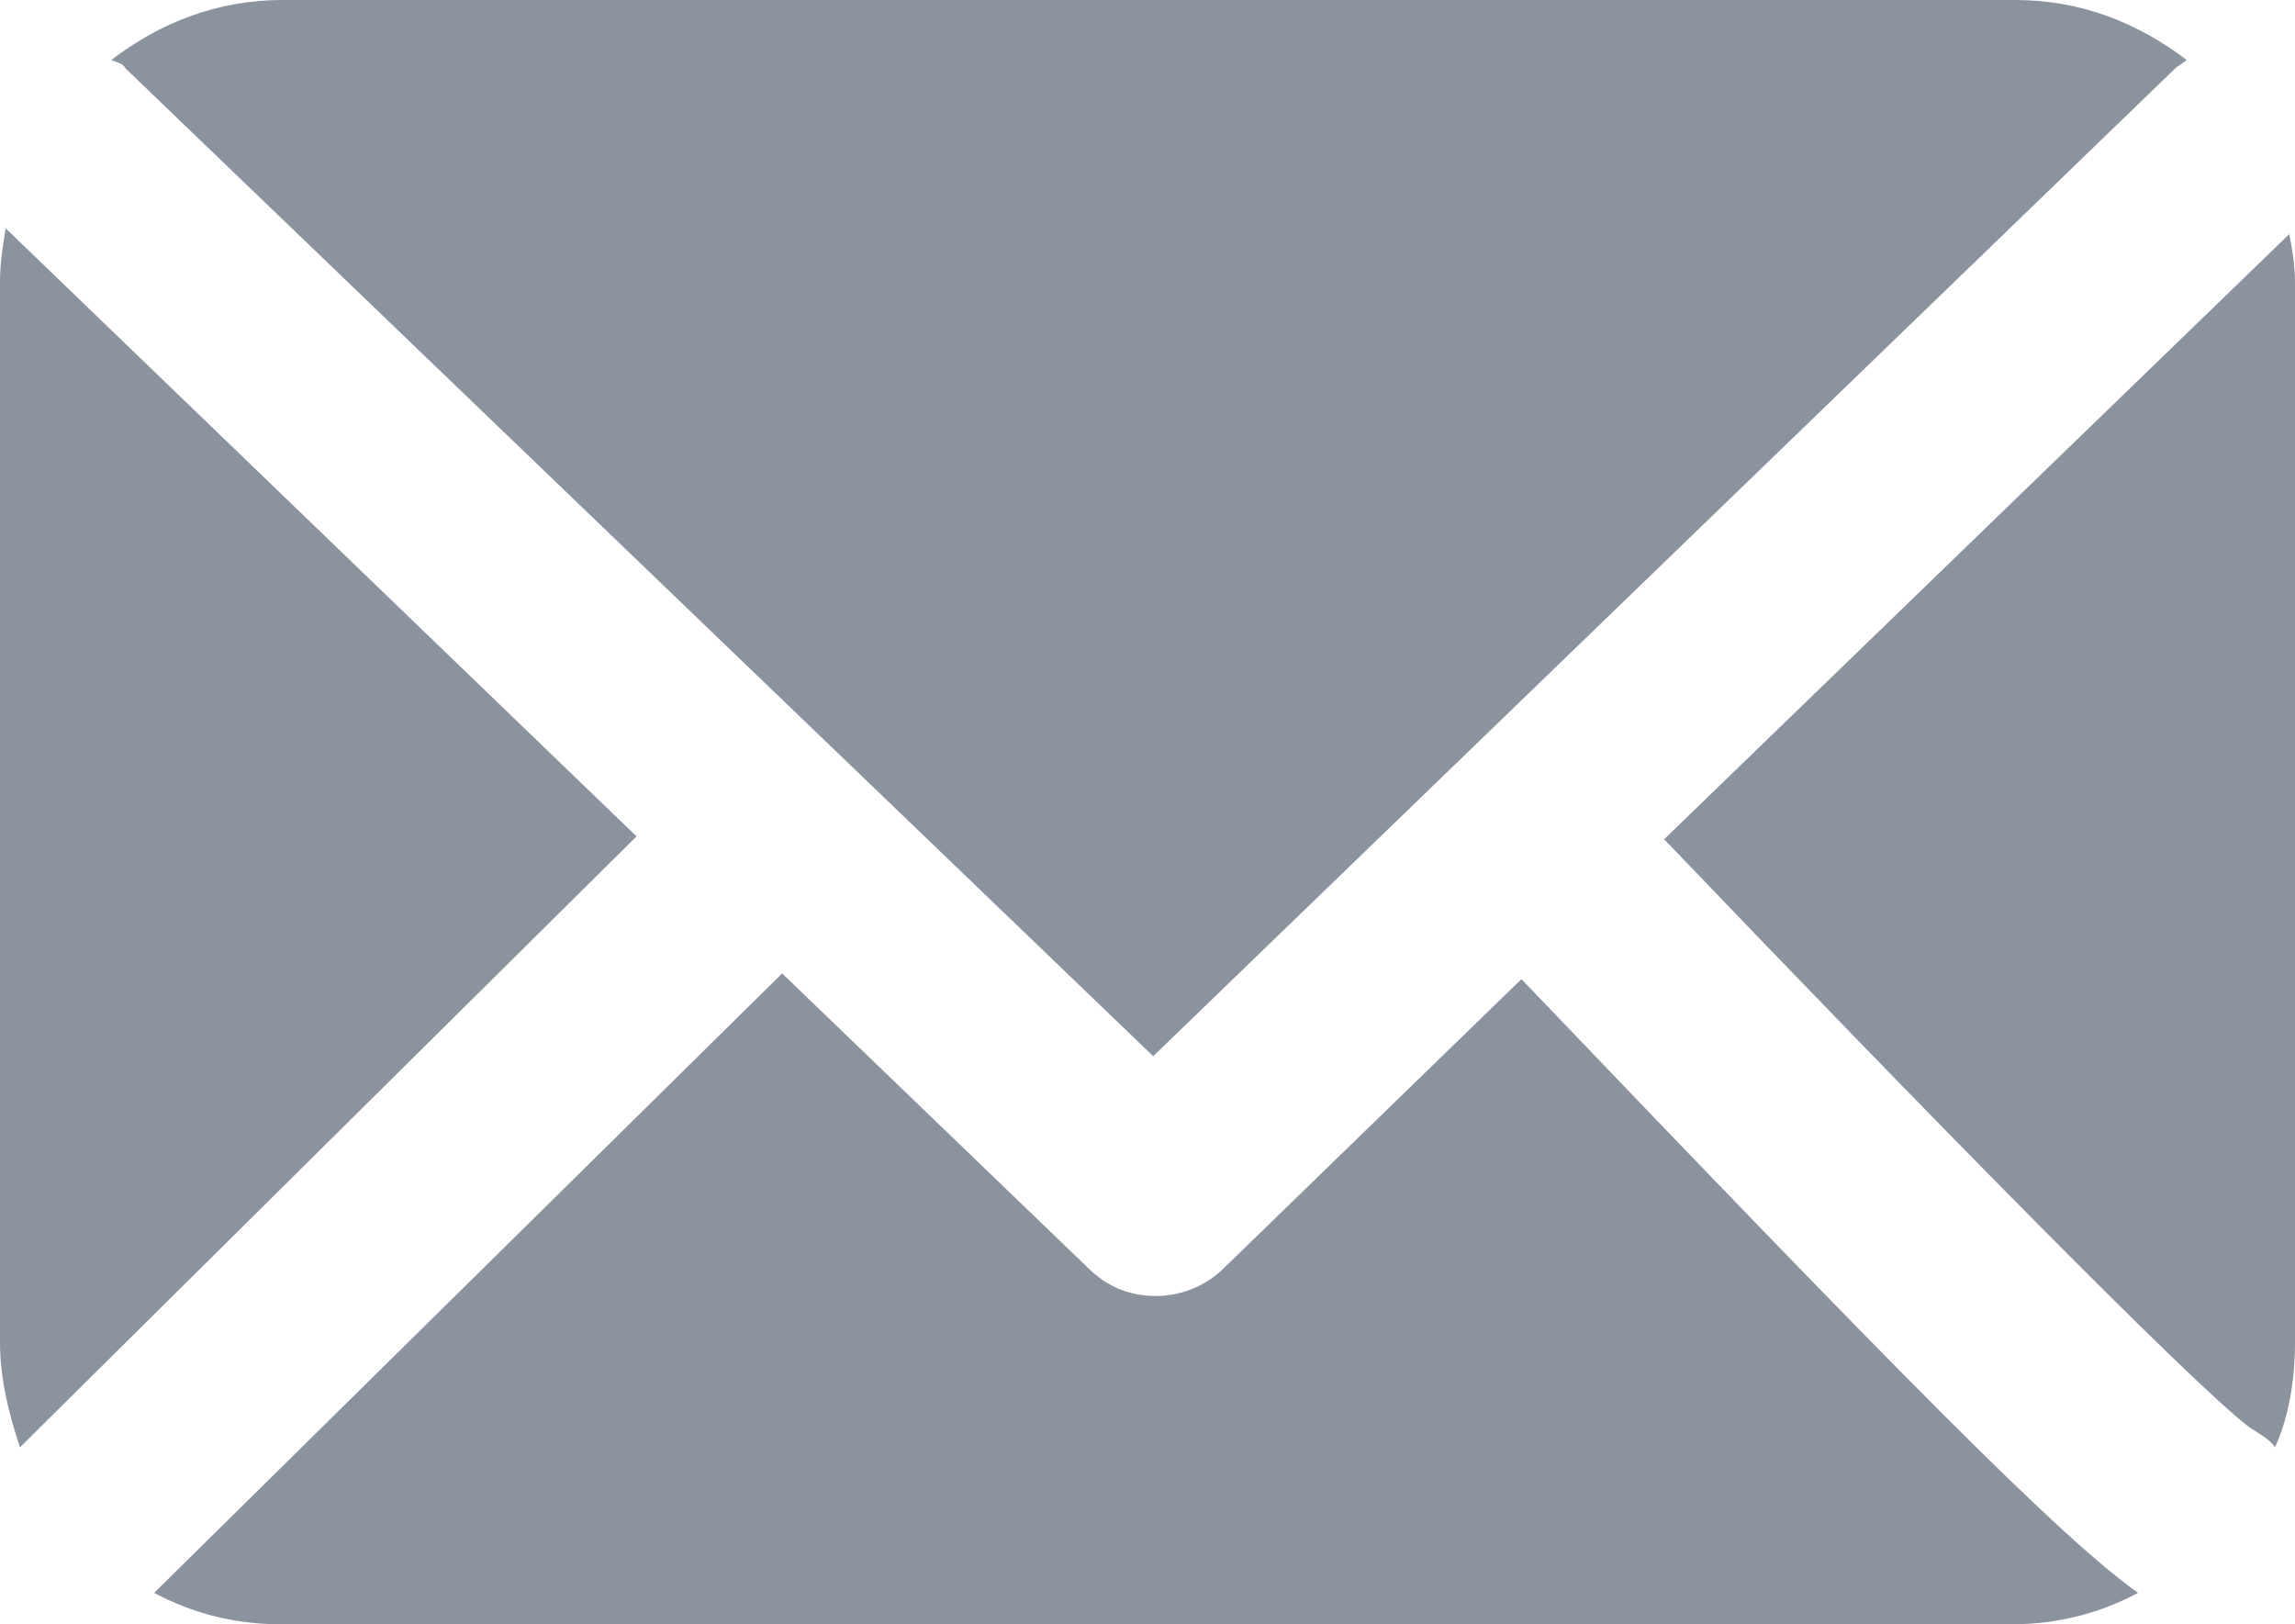 <svg version="1.1" xmlns="http://www.w3.org/2000/svg" xmlns:xlink="http://www.w3.org/1999/xlink" x="0px" y="0px"
	 viewBox="0 0 80.4 56.9" style="enable-background:new 0 0 80.4 56.9;" xml:space="preserve">
<path d="M4.4,2.4l36,34.6L76.2,2.4c0.1-0.1,0.3-0.2,0.4-0.3C74.9,0.8,72.9,0,70.6,0H9.9c-2.3,0-4.3,0.8-6,2.1
	C4.1,2.2,4.3,2.2,4.4,2.4z" fill="#8B939F"/>
<path d="M78.8,50c0.3,0.2,0.7,0.4,0.9,0.7c0.5-1.1,0.7-2.4,0.7-3.7V9.9c0-0.6-0.1-1.2-0.2-1.7L58.3,29.4
	C67.2,38.7,76.7,48.4,78.8,50z" fill="#8B939F"/>
<path d="M53.3,34.3L42.9,44.4c-0.7,0.7-1.6,1-2.4,1c-0.9,0-1.7-0.3-2.4-1L27.4,34.1L5.4,55.8c1.3,0.7,2.8,1.1,4.4,1.1h60.7
	c1.6,0,3.1-0.4,4.4-1.1C72.1,53.8,66.6,48.2,53.3,34.3z" fill="#8B939F"/>
<path d="M0.2,8C0.1,8.6,0,9.2,0,9.9V47c0,1.3,0.3,2.5,0.7,3.7l21.6-21.4L0.2,8z" fill="#8B939F"/>
</svg>

